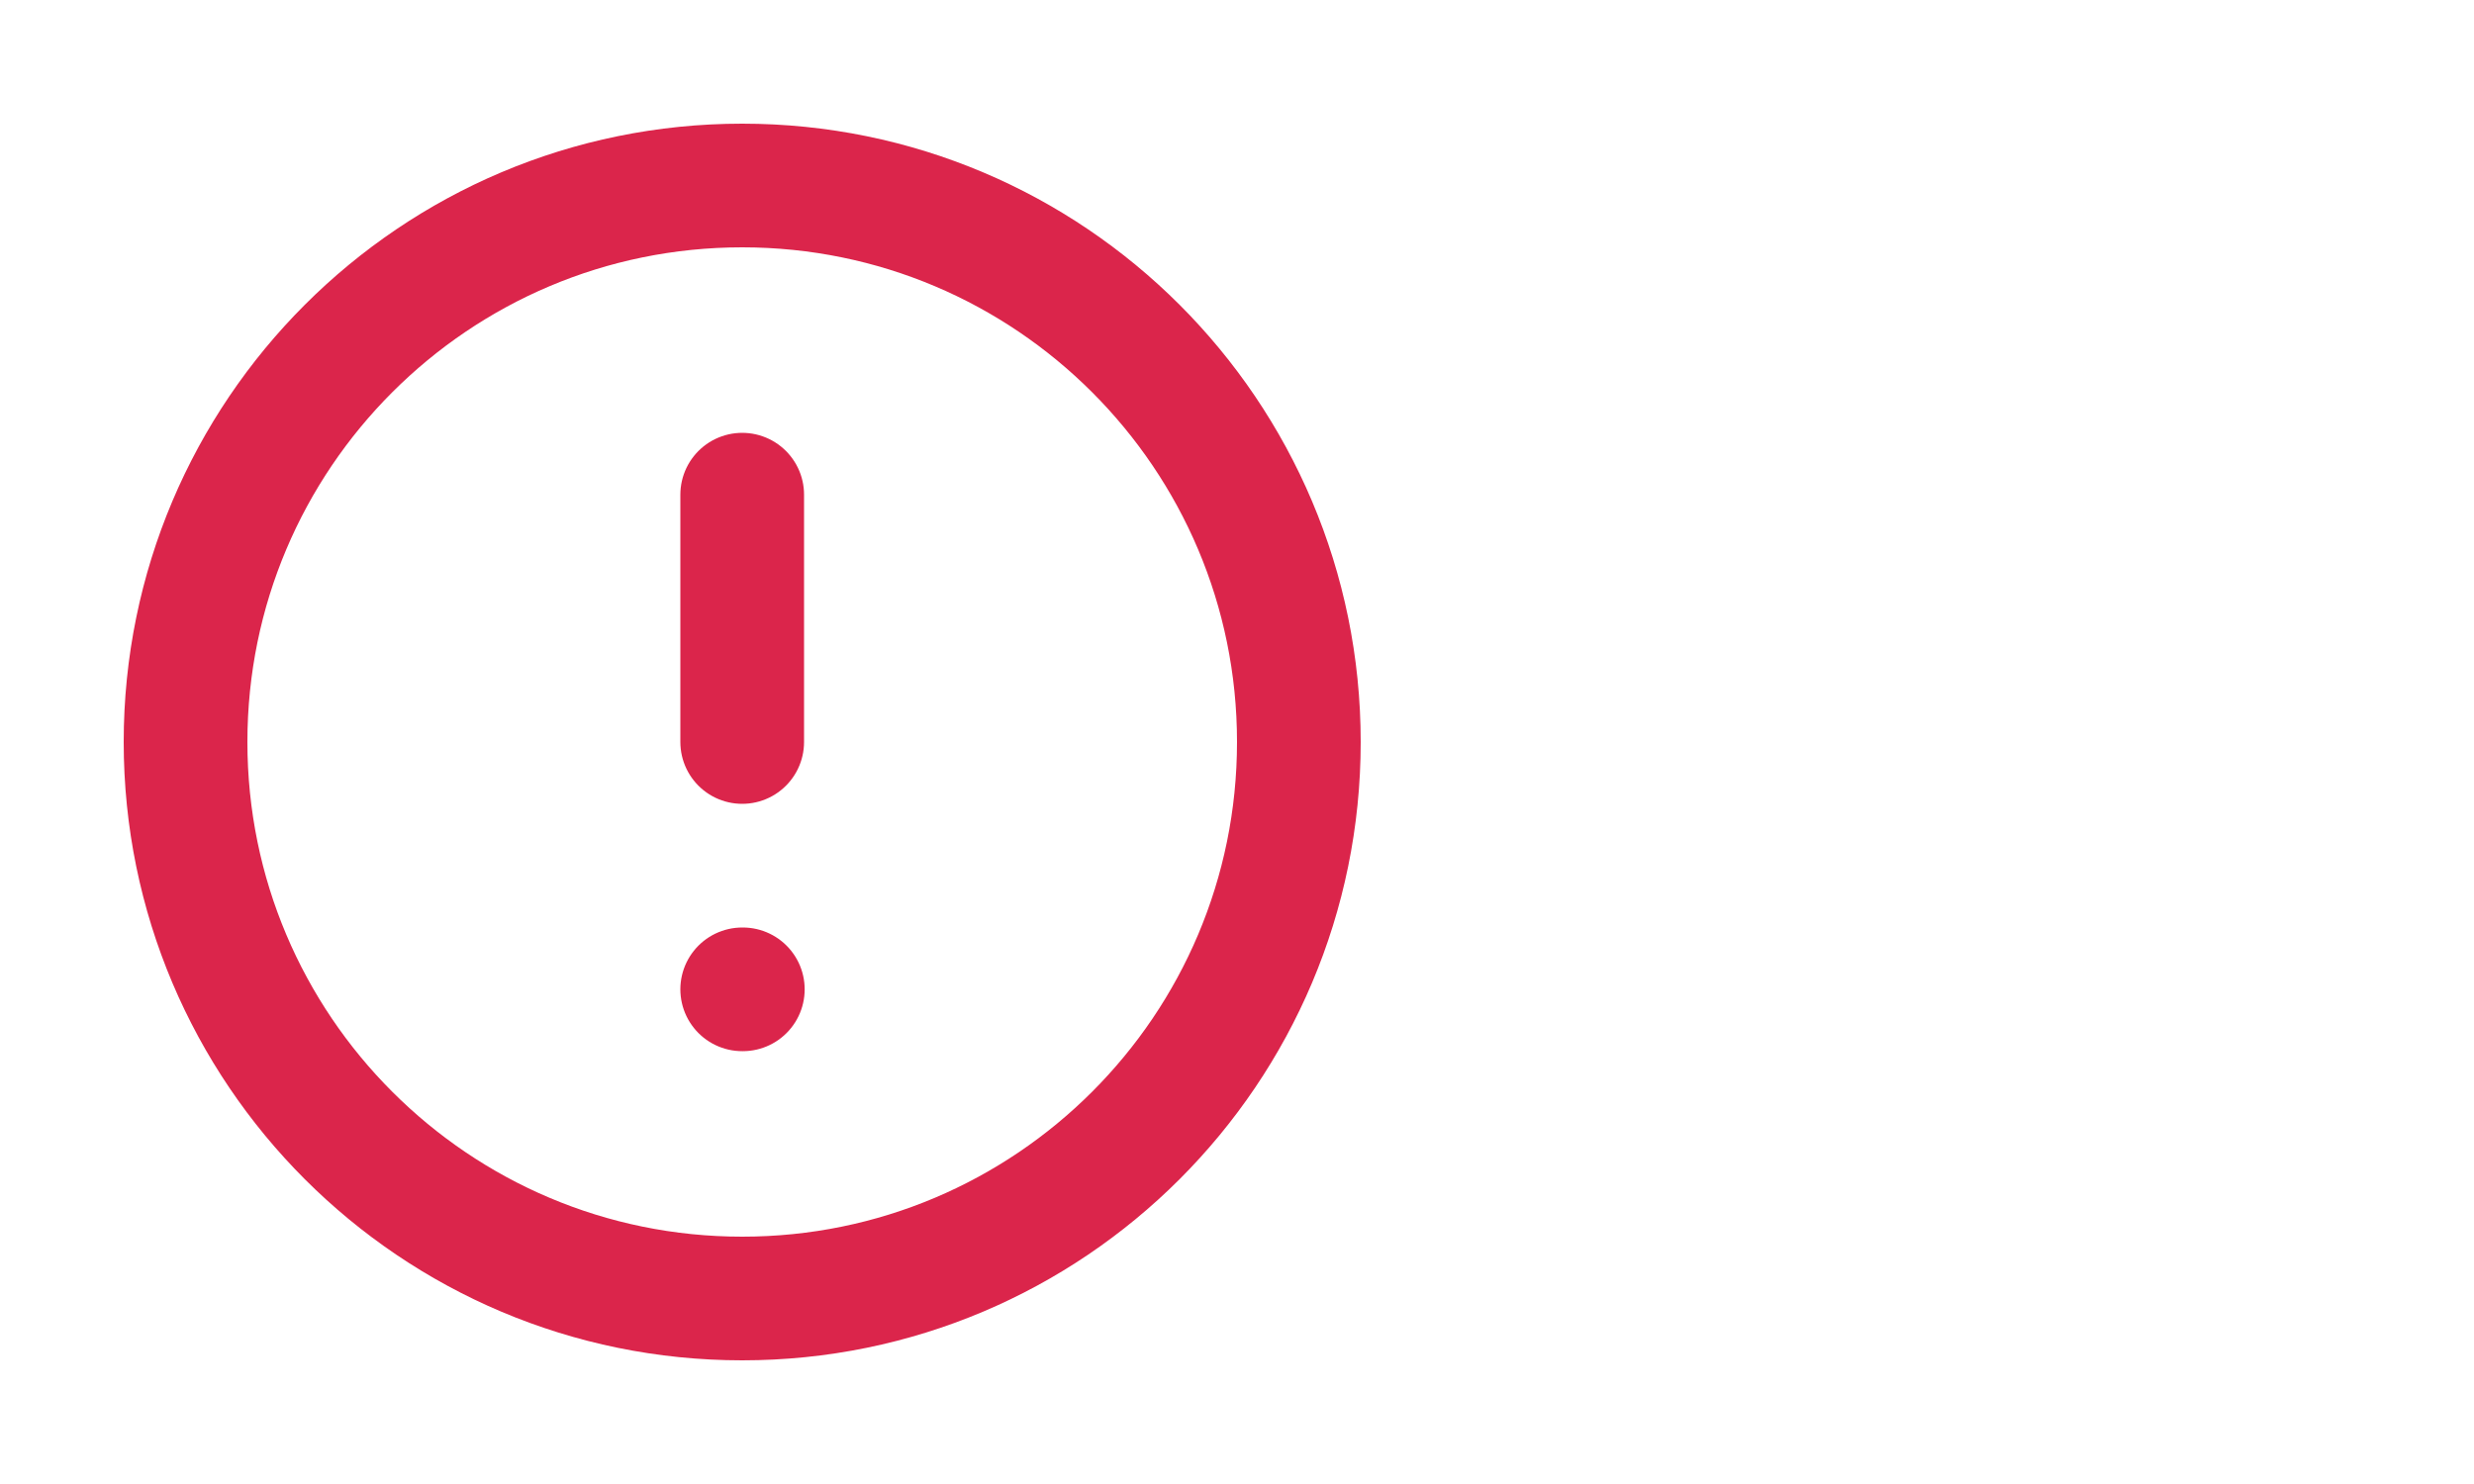 <svg width="40" height="24" viewBox="0 0 40 24" fill="none" xmlns="http://www.w3.org/2000/svg">
<path d="M12 16H12.01M12 8V12M12 21C16.971 21 21 16.971 21 12C21 7.029 16.971 3 12 3C7.029 3 3 7.029 3 12C3 16.971 7.029 21 12 21Z" stroke="#DB254B" stroke-width="2" stroke-linecap="round" stroke-linejoin="round"/>
</svg>
